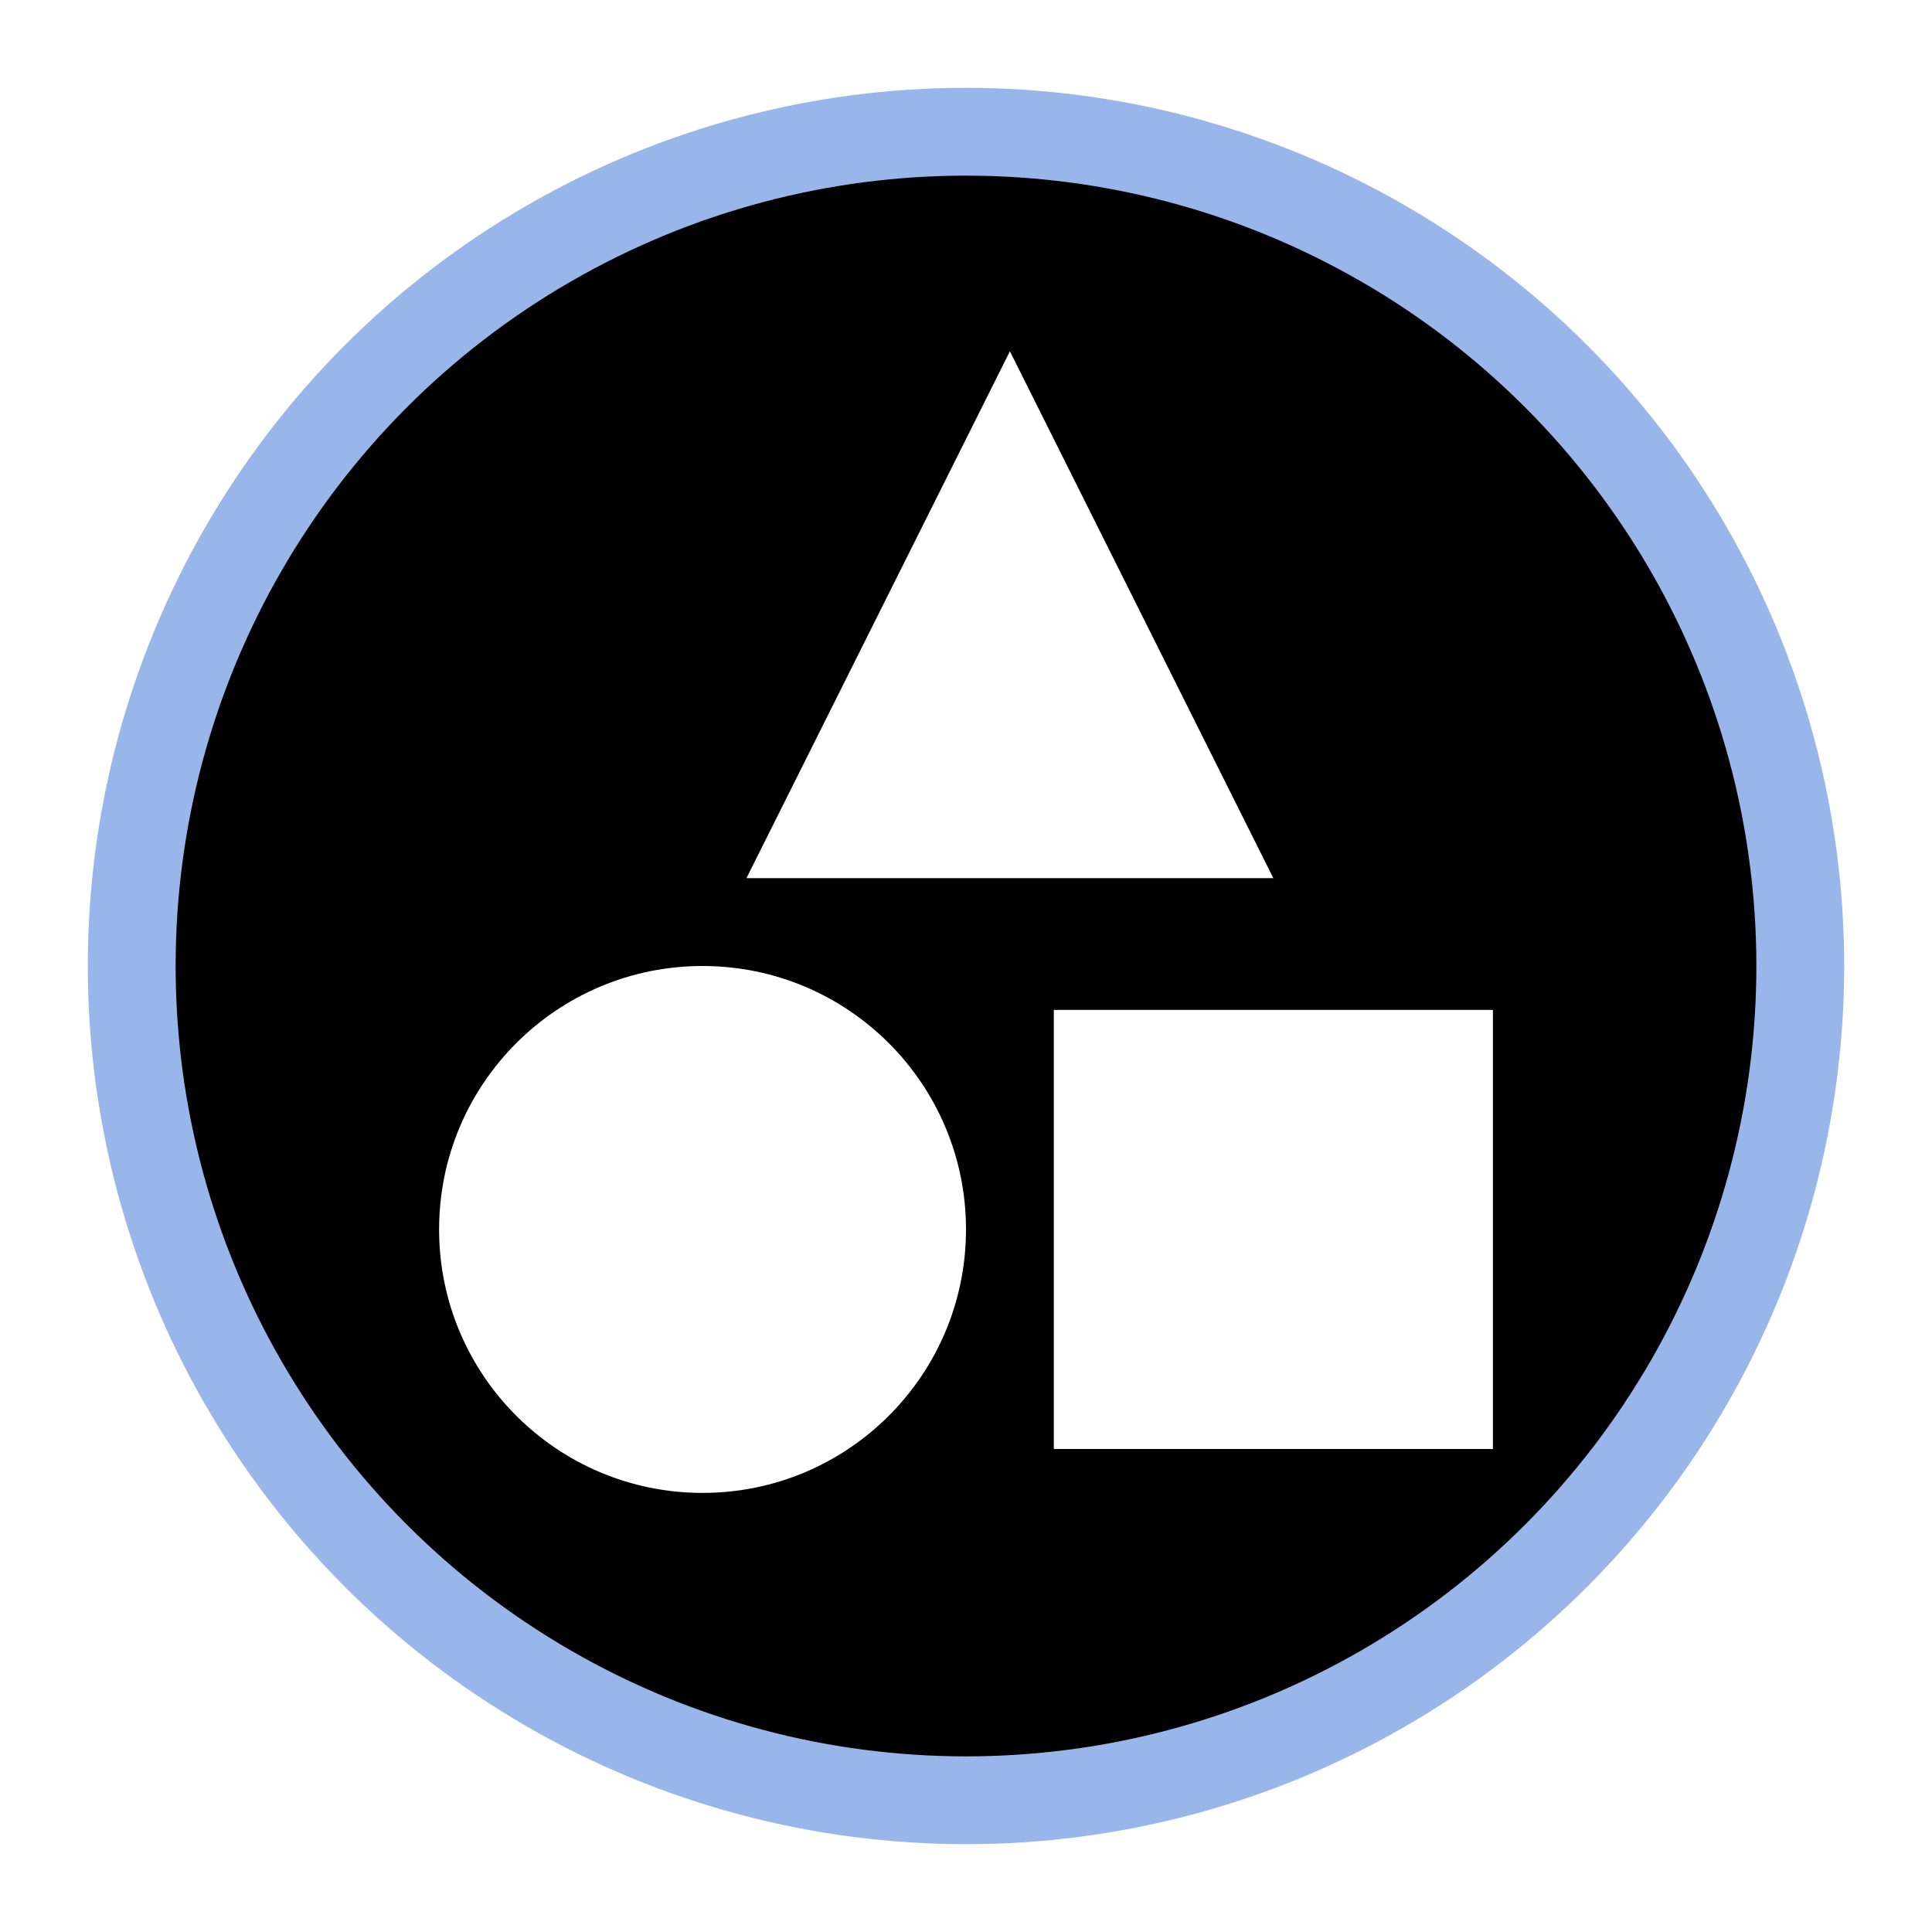 <?xml version="1.0" encoding="UTF-8"?>
<svg width="44px" height="44px" viewBox="0 0 44 44" version="1.1" xmlns="http://www.w3.org/2000/svg" xmlns:xlink="http://www.w3.org/1999/xlink">
    <!-- Generator: Sketch 61.2 (89653) - https://sketch.com -->
    <title>Icon / Desing Proclivities</title>
    <desc>Created with Sketch.</desc>
    <defs>
        <circle id="path-1" cx="19" cy="19" r="19"></circle>
        <filter x="-10.5%" y="-10.5%" width="121.1%" height="121.1%" filterUnits="objectBoundingBox" id="filter-2">
            <feMorphology radius="2" operator="dilate" in="SourceAlpha" result="shadowSpreadOuter1"></feMorphology>
            <feOffset dx="0" dy="0" in="shadowSpreadOuter1" result="shadowOffsetOuter1"></feOffset>
            <feComposite in="shadowOffsetOuter1" in2="SourceAlpha" operator="out" result="shadowOffsetOuter1"></feComposite>
            <feColorMatrix values="0 0 0 0 0.728   0 0 0 0 0.785   0 0 0 0 0.888  0 0 0 1 0" type="matrix" in="shadowOffsetOuter1"></feColorMatrix>
        </filter>
    </defs>
    <g id="L-Pack" stroke="none" stroke-width="1" fill="none" fill-rule="evenodd">
        <g id="77---Skills-Dashboard-Copy-2" transform="translate(-74, -526)">
            <g id="Icon-/-Desing-Proclivities" transform="translate(77, 529)">
                <g id="Oval-Copy-8">
                    <use fill="black" fill-opacity="1" filter="url(#filter-2)" xlink:href="#path-1"></use>
                    <use stroke="#99B6EB" stroke-width="2" fill="#000000" fill-rule="evenodd" xlink:href="#path-1"></use>
                </g>
                <polygon id="Triangle" fill="#FFFFFF" fill-rule="evenodd" points="20 5 26 17 14 17"></polygon>
                <circle id="Oval" fill="#FFFFFF" fill-rule="evenodd" cx="13" cy="25" r="6"></circle>
                <rect id="Rectangle" fill="#FFFFFF" fill-rule="evenodd" x="21" y="20" width="10" height="10"></rect>
            </g>
        </g>
    </g>
</svg>